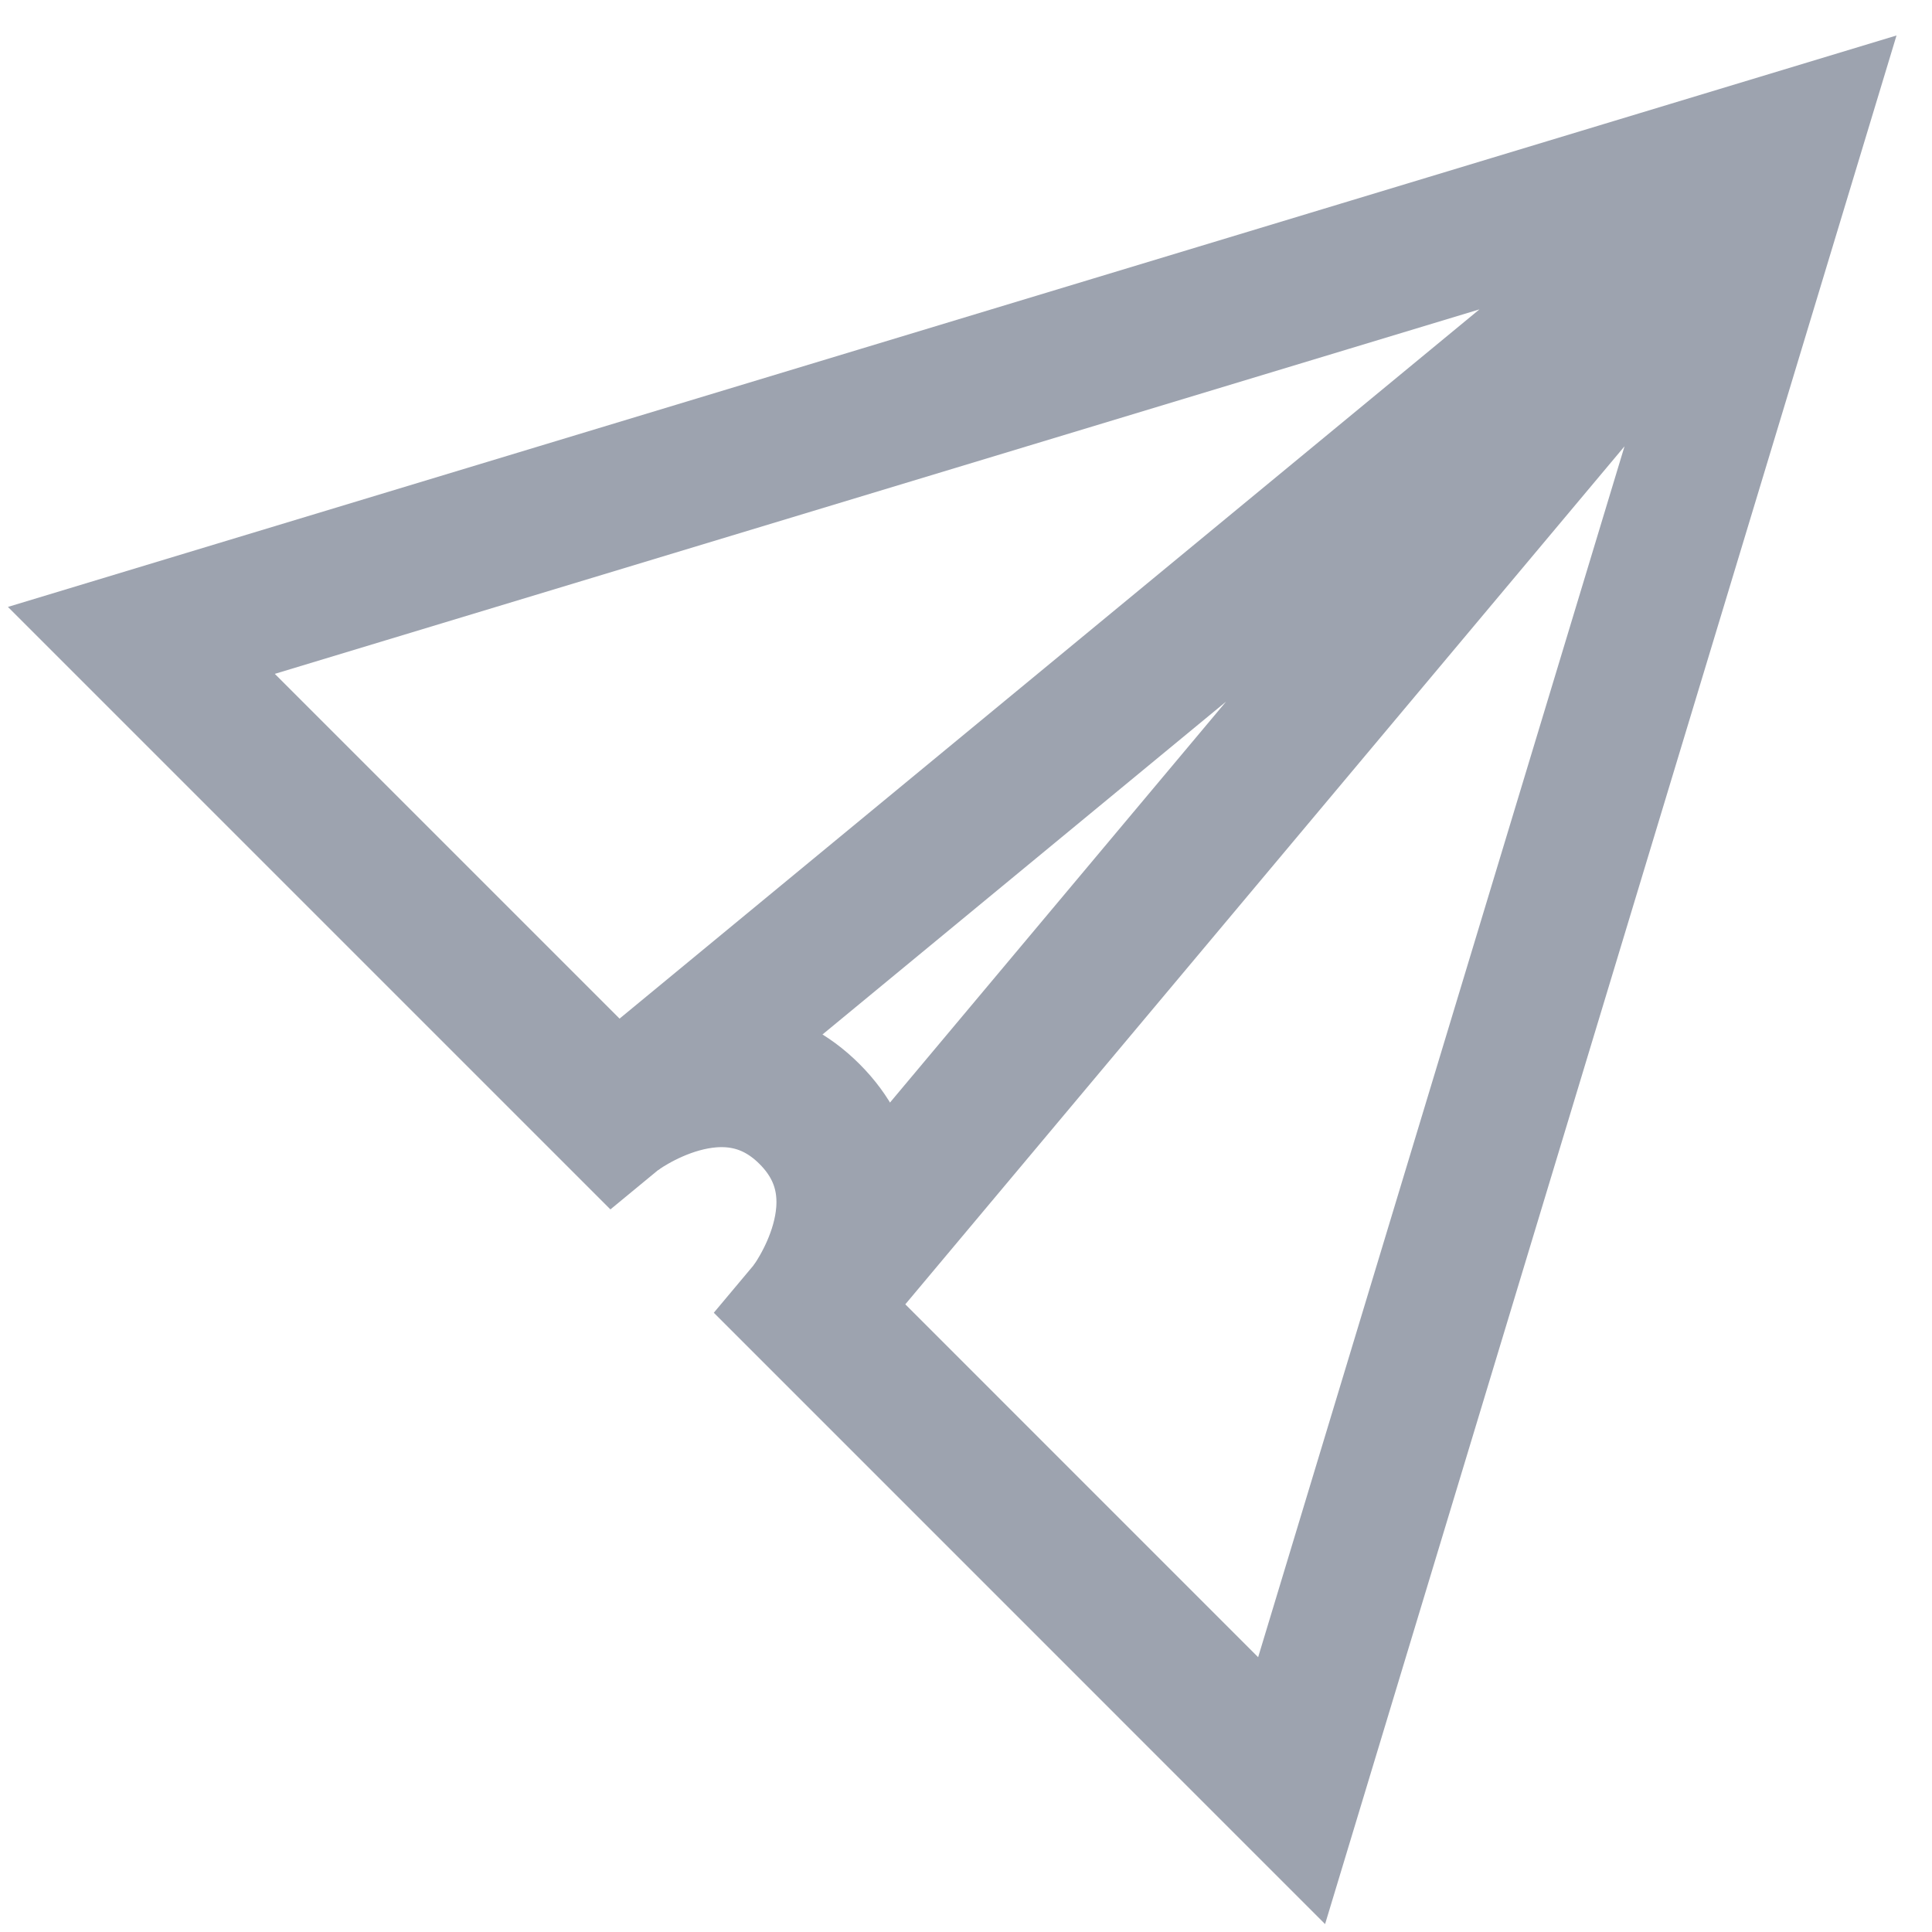 <svg width="41" height="41" viewBox="0 0 41 41" fill="none" xmlns="http://www.w3.org/2000/svg">
<path d="M3 13.59L13.051 23.641L37.641 3.359L17.18 27.769L27.41 38L38 3L3 13.59Z" stroke="#9DA3AF" stroke-width="3"/>
<path d="M13.051 23.642C13.051 23.642 15.385 21.847 17.18 23.642C18.974 25.436 17.18 27.77 17.18 27.77" stroke="#9DA3AF" stroke-width="3"/>
</svg>
